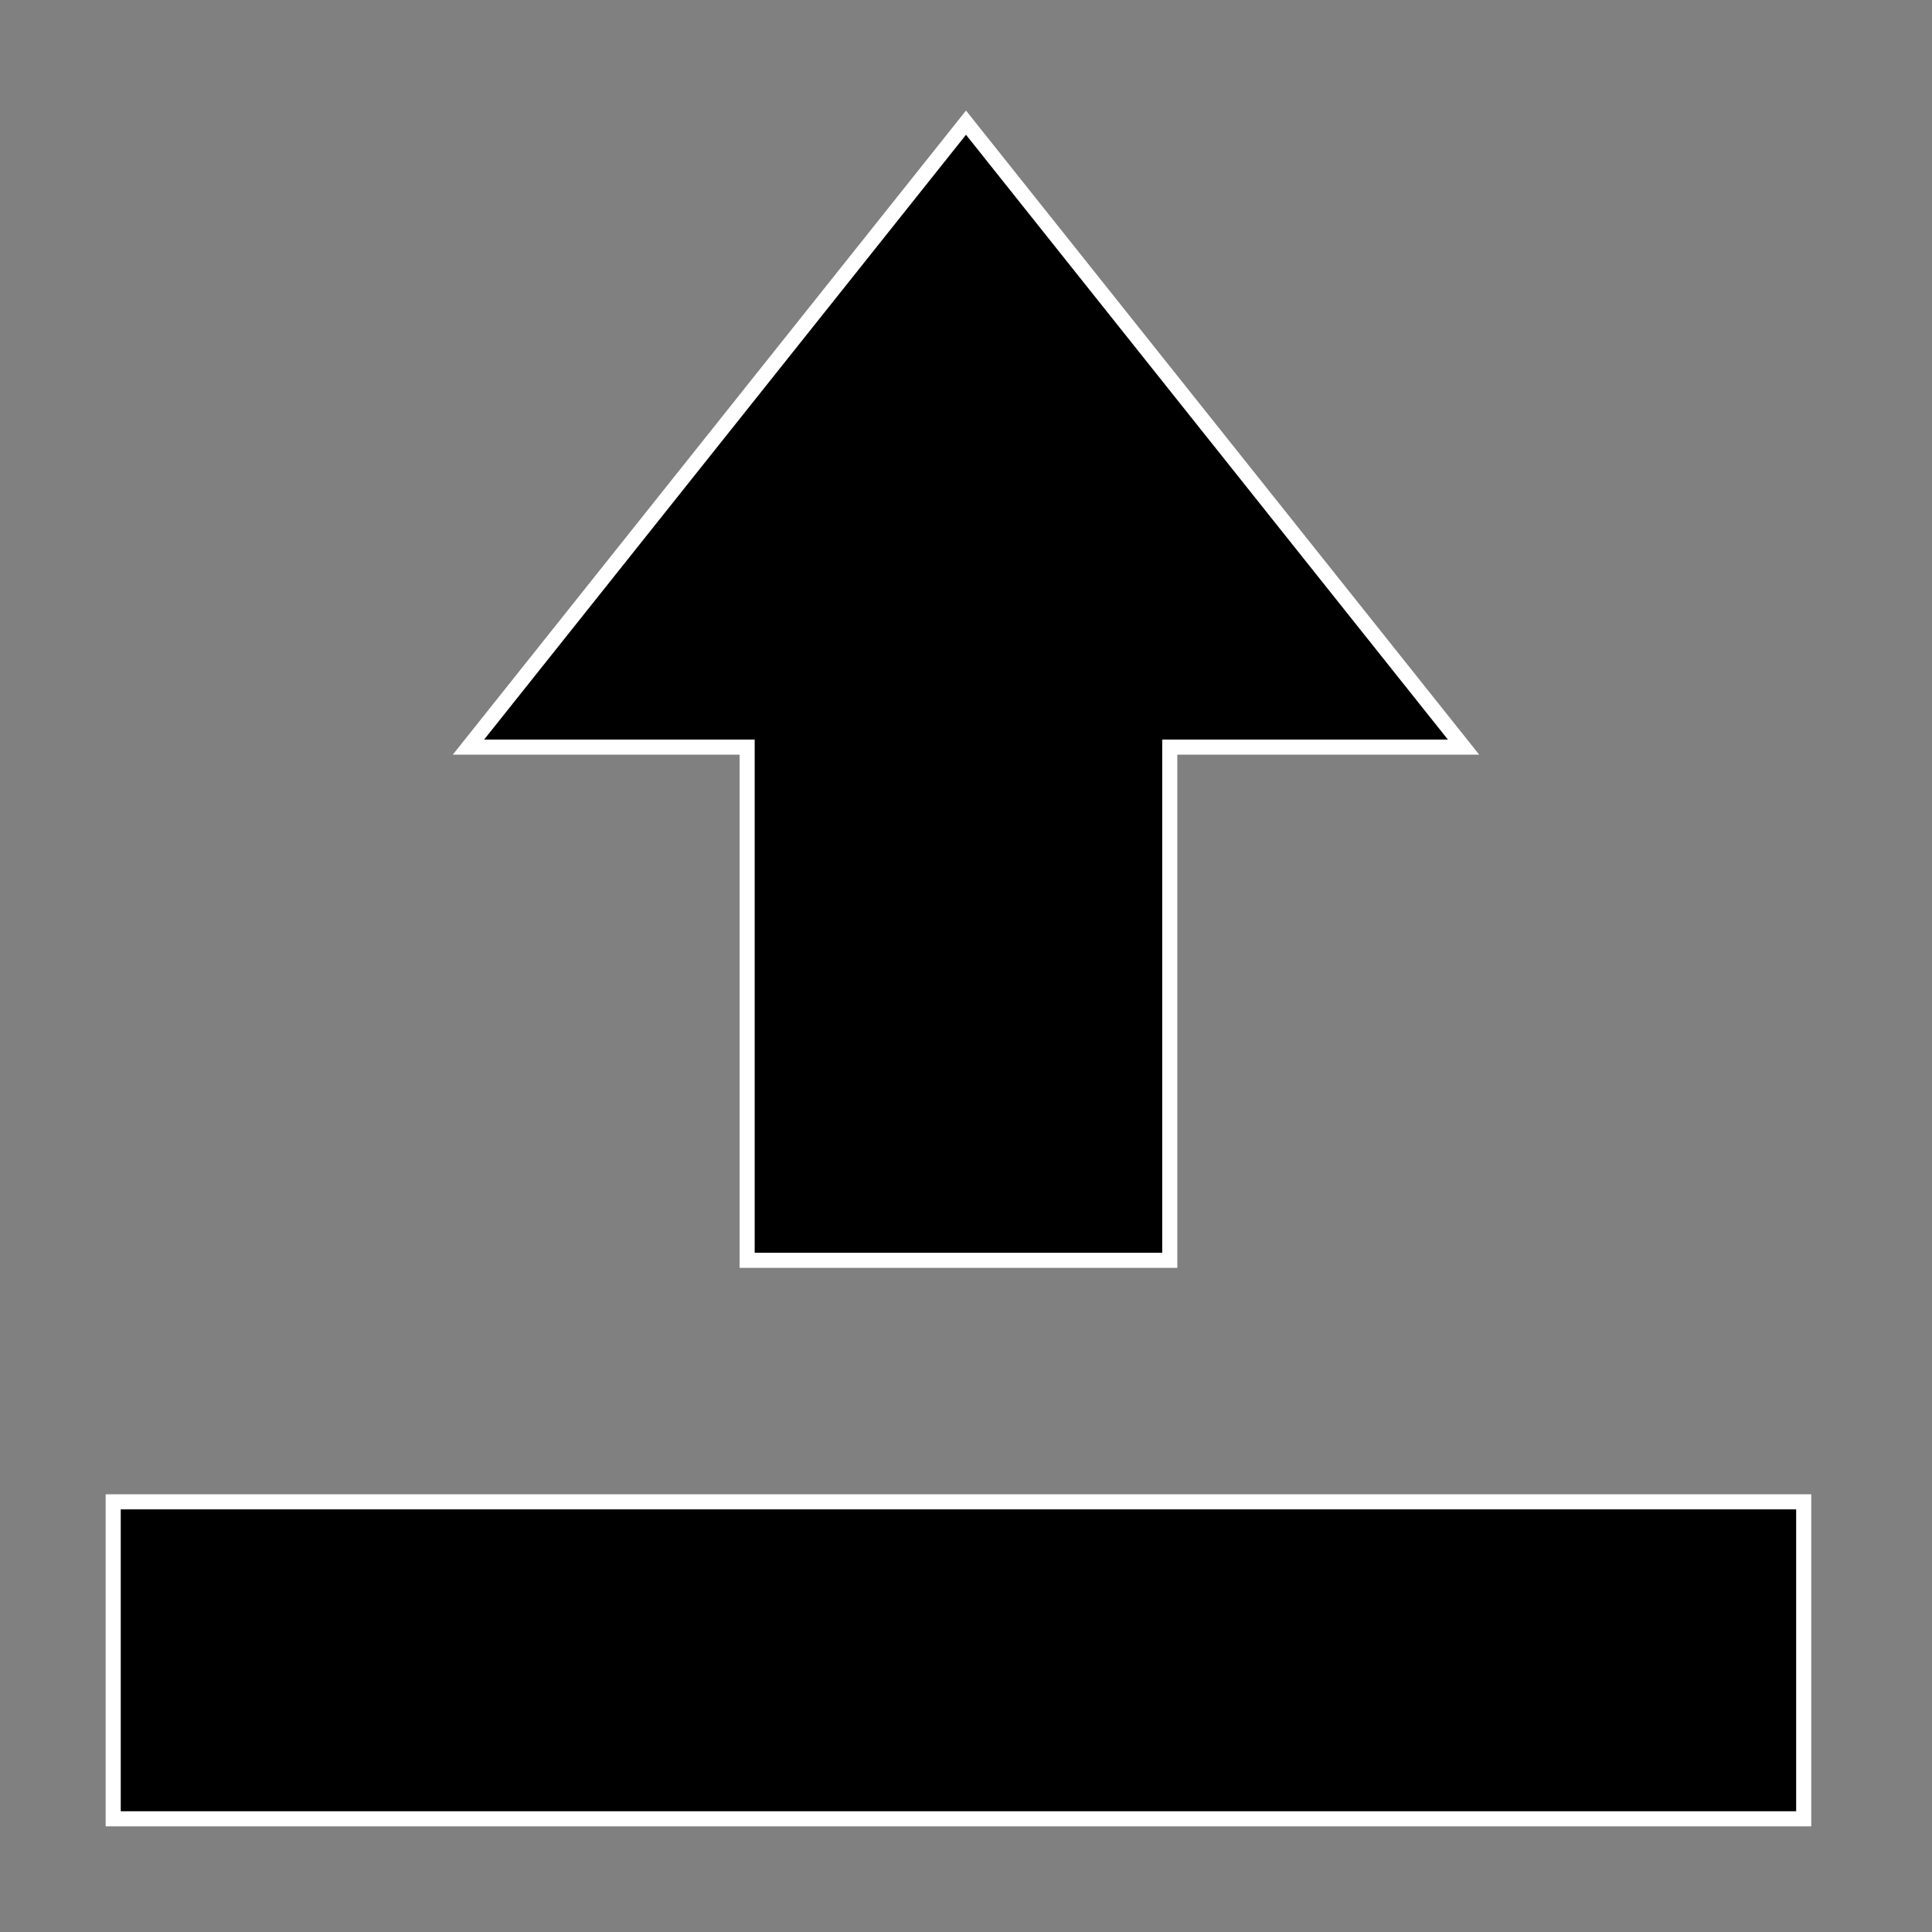 <?xml version="1.0" encoding="utf-8"?>
<!DOCTYPE svg PUBLIC "-//W3C//DTD SVG 1.1//EN" "http://www.w3.org/Graphics/SVG/1.1/DTD/svg11.dtd">
<svg version="1.1" xmlns="http://www.w3.org/2000/svg" xmlns:xlink="http://www.w3.org/1999/xlink" x="0px" y="0px" width="128px"
	 height="128px" viewBox="0 0 128 128">
	<rect x="0" y="0" width="128" height="128" fill="#808080" stroke="none"/>
	<polygon stroke="#FFFFFF" stroke-miterlimit="10" points="77.5,83.5 49.5,83.5 49.5,49.5 31.035,49.5 64,8.127 96.965,49.5 
		77.5,49.5 	"/>
	<rect x="7.5" y="99.5" stroke="#FFFFFF" stroke-miterlimit="10" width="112" height="21"/>
</svg>
